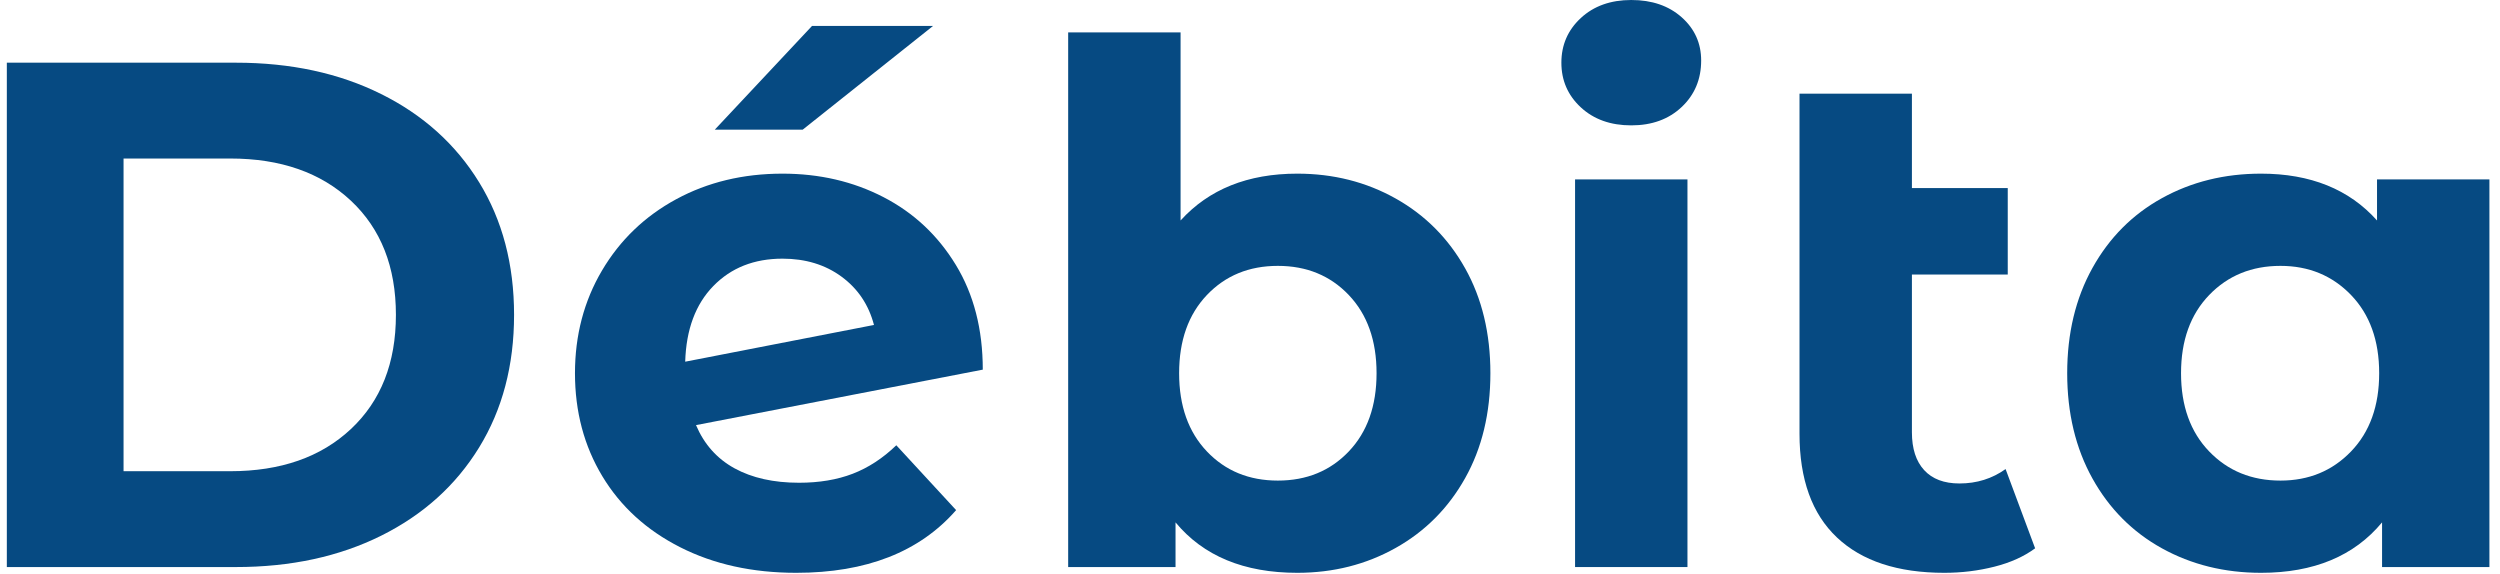 <?xml version="1.0" encoding="UTF-8"?>
<svg width="183px" height="42px" viewBox="0 0 183 42" version="1.1" xmlns="http://www.w3.org/2000/svg" xmlns:xlink="http://www.w3.org/1999/xlink">
    <!-- Generator: Sketch 58 (84663) - https://sketch.com -->
    <title>Group Copy</title>
    <desc>Created with Sketch.</desc>
    <g id="Page-1" stroke="none" stroke-width="1" fill="none" fill-rule="evenodd">
        <g id="Sign-in-FB/G-Copy-3" transform="translate(-96, -243)" fill="#064A82" fill-rule="nonzero">
            <g id="Group-Copy" transform="translate(96.5, 243)">
                <path d="M16.772,4.589 C20.78,4.589 24.323,5.353 27.399,6.883 C30.476,8.412 32.867,10.566 34.572,13.344 C36.278,16.121 37.13,19.356 37.13,23.048 C37.13,26.74 36.278,29.975 34.572,32.753 C32.867,35.53 30.476,37.684 27.399,39.214 C24.323,40.743 20.78,41.508 16.772,41.508 L1.13686838e-13,41.508 L1.13686838e-13,4.589 L16.772,4.589 Z M16.35,11.603 L8.544,11.603 L8.544,34.493 L16.35,34.493 C20.042,34.493 22.987,33.465 25.184,31.408 C27.382,29.351 28.481,26.564 28.481,23.048 C28.481,19.532 27.382,16.746 25.184,14.689 C22.987,12.632 20.042,11.603 16.35,11.603 Z" id="Combined-Shape"></path>
                <path d="M56.777,12.711 C59.485,12.711 61.946,13.282 64.161,14.425 C66.376,15.568 68.143,17.22 69.462,19.383 C70.78,21.545 71.44,24.103 71.44,27.057 L50.448,31.118 C51.046,32.524 51.987,33.579 53.27,34.282 C54.553,34.985 56.127,35.337 57.99,35.337 C59.467,35.337 60.777,35.117 61.92,34.678 C63.062,34.238 64.126,33.544 65.11,32.594 L69.488,37.341 C66.816,40.4 62.913,41.93 57.779,41.93 C54.58,41.93 51.749,41.306 49.288,40.057 C46.827,38.809 44.928,37.078 43.592,34.862 C42.256,32.647 41.588,30.133 41.588,27.32 C41.588,24.543 42.247,22.037 43.565,19.805 C44.884,17.572 46.695,15.831 48.998,14.583 C51.301,13.335 53.894,12.711 56.777,12.711 Z M56.777,18.934 C54.703,18.934 53.015,19.602 51.714,20.939 C50.413,22.275 49.727,24.121 49.657,26.476 L63.475,23.787 C63.089,22.31 62.298,21.132 61.102,20.253 C59.907,19.374 58.465,18.934 56.777,18.934 Z" id="Combined-Shape"></path>
                <polygon id="Path" points="58.94 1.899 67.8 1.899 58.254 9.494 51.82 9.494"></polygon>
                <path d="M85.918,2.373 L85.918,16.139 C87.992,13.854 90.84,12.711 94.462,12.711 C97.099,12.711 99.499,13.317 101.661,14.53 C103.824,15.743 105.52,17.449 106.751,19.646 C107.982,21.844 108.597,24.402 108.597,27.32 C108.597,30.239 107.982,32.797 106.751,34.994 C105.52,37.192 103.824,38.897 101.661,40.11 C99.499,41.323 97.099,41.93 94.462,41.93 C90.559,41.93 87.588,40.699 85.549,38.238 L85.549,41.508 L77.69,41.508 L77.69,2.373 L85.918,2.373 Z M93.038,19.462 C90.928,19.462 89.197,20.174 87.843,21.598 C86.489,23.022 85.812,24.929 85.812,27.32 C85.812,29.711 86.489,31.619 87.843,33.043 C89.197,34.467 90.928,35.179 93.038,35.179 C95.148,35.179 96.879,34.467 98.233,33.043 C99.587,31.619 100.264,29.711 100.264,27.32 C100.264,24.929 99.587,23.022 98.233,21.598 C96.879,20.174 95.148,19.462 93.038,19.462 Z" id="Combined-Shape"></path>
                <polygon id="Path" points="114.795 13.133 123.022 13.133 123.022 41.508 114.795 41.508"></polygon>
                <path d="M118.909,9.177 C117.397,9.177 116.166,8.738 115.217,7.859 C114.267,6.979 113.793,5.89 113.793,4.589 C113.793,3.288 114.267,2.198 115.217,1.319 C116.166,0.44 117.397,0 118.909,0 C120.421,0 121.651,0.422 122.6,1.266 C123.55,2.11 124.025,3.165 124.025,4.43 C124.025,5.802 123.55,6.936 122.6,7.832 C121.651,8.729 120.421,9.177 118.909,9.177 Z" id="Path"></path>
                <path d="M148.471,40.137 C147.662,40.734 146.669,41.183 145.491,41.481 C144.313,41.78 143.091,41.93 141.826,41.93 C138.415,41.93 135.795,41.068 133.967,39.345 C132.139,37.622 131.224,35.091 131.224,31.751 L131.224,6.856 L139.452,6.856 L139.452,13.766 L146.467,13.766 L146.467,20.095 L139.452,20.095 L139.452,31.645 C139.452,32.841 139.751,33.764 140.349,34.414 C140.947,35.065 141.808,35.39 142.933,35.39 C144.199,35.39 145.324,35.038 146.309,34.335 L148.471,40.137 Z" id="Path"></path>
                <path d="M165.006,12.711 C168.628,12.711 171.458,13.854 173.498,16.139 L173.498,13.133 L181.725,13.133 L181.725,41.508 L173.867,41.508 L173.867,38.238 C171.828,40.699 168.874,41.93 165.006,41.93 C162.334,41.93 159.917,41.332 157.754,40.137 C155.592,38.941 153.895,37.236 152.665,35.021 C151.434,32.805 150.819,30.239 150.819,27.32 C150.819,24.402 151.434,21.835 152.665,19.62 C153.895,17.405 155.592,15.699 157.754,14.504 C159.917,13.309 162.334,12.711 165.006,12.711 Z M166.43,19.462 C164.321,19.462 162.58,20.174 161.209,21.598 C159.838,23.022 159.152,24.929 159.152,27.32 C159.152,29.711 159.838,31.619 161.209,33.043 C162.58,34.467 164.321,35.179 166.43,35.179 C168.505,35.179 170.228,34.467 171.599,33.043 C172.97,31.619 173.656,29.711 173.656,27.32 C173.656,24.929 172.97,23.022 171.599,21.598 C170.228,20.174 168.505,19.462 166.43,19.462 Z" id="Combined-Shape"></path>
            </g>
        </g>
    </g>
</svg>